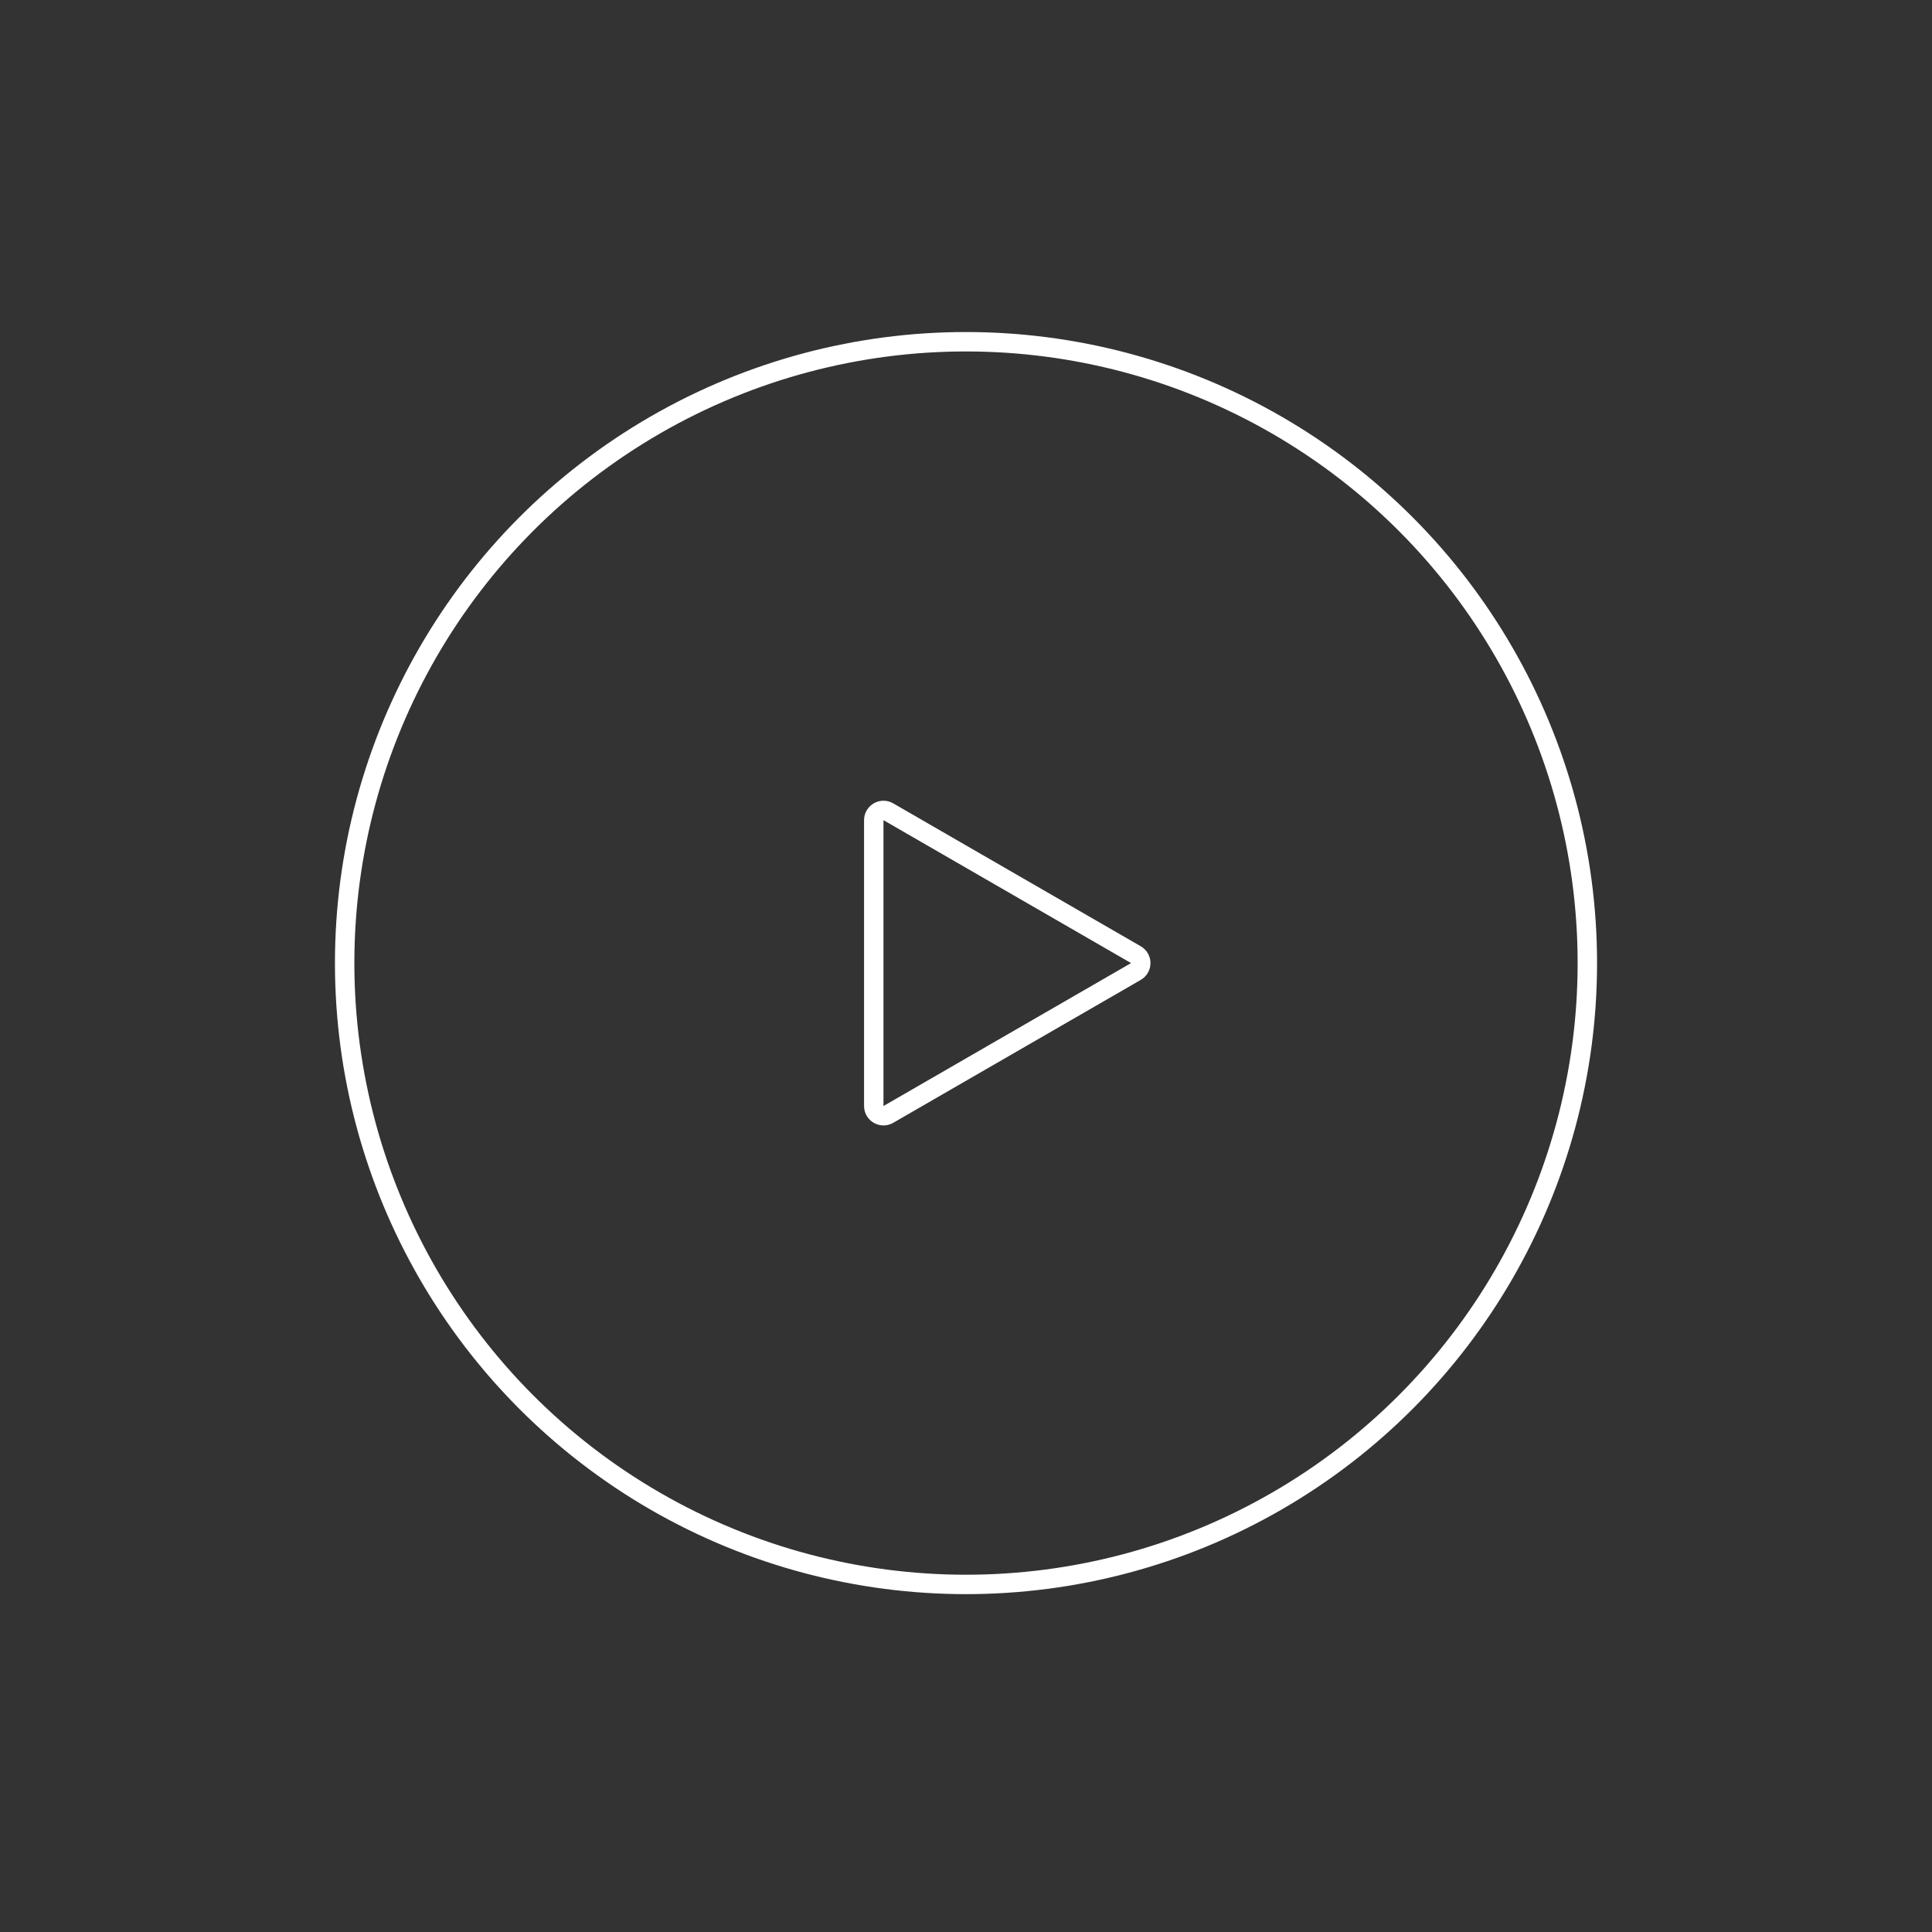 <svg width="199" height="199" viewBox="0 0 199 199" fill="none" xmlns="http://www.w3.org/2000/svg">
<rect x="0" y="0" width="199" height="199" fill="#333333" stroke="none"/>
<circle cx="99.5" cy="99.2" r="64" stroke="white" stroke-width="2"/>
<path d="M117 98.334C117.667 98.719 117.667 99.681 117 100.066L91.5 114.788C90.833 115.173 90 114.692 90 113.922L90 84.478C90 83.708 90.833 83.227 91.5 83.612L117 98.334Z" stroke="white" stroke-width="2"/>
</svg>
